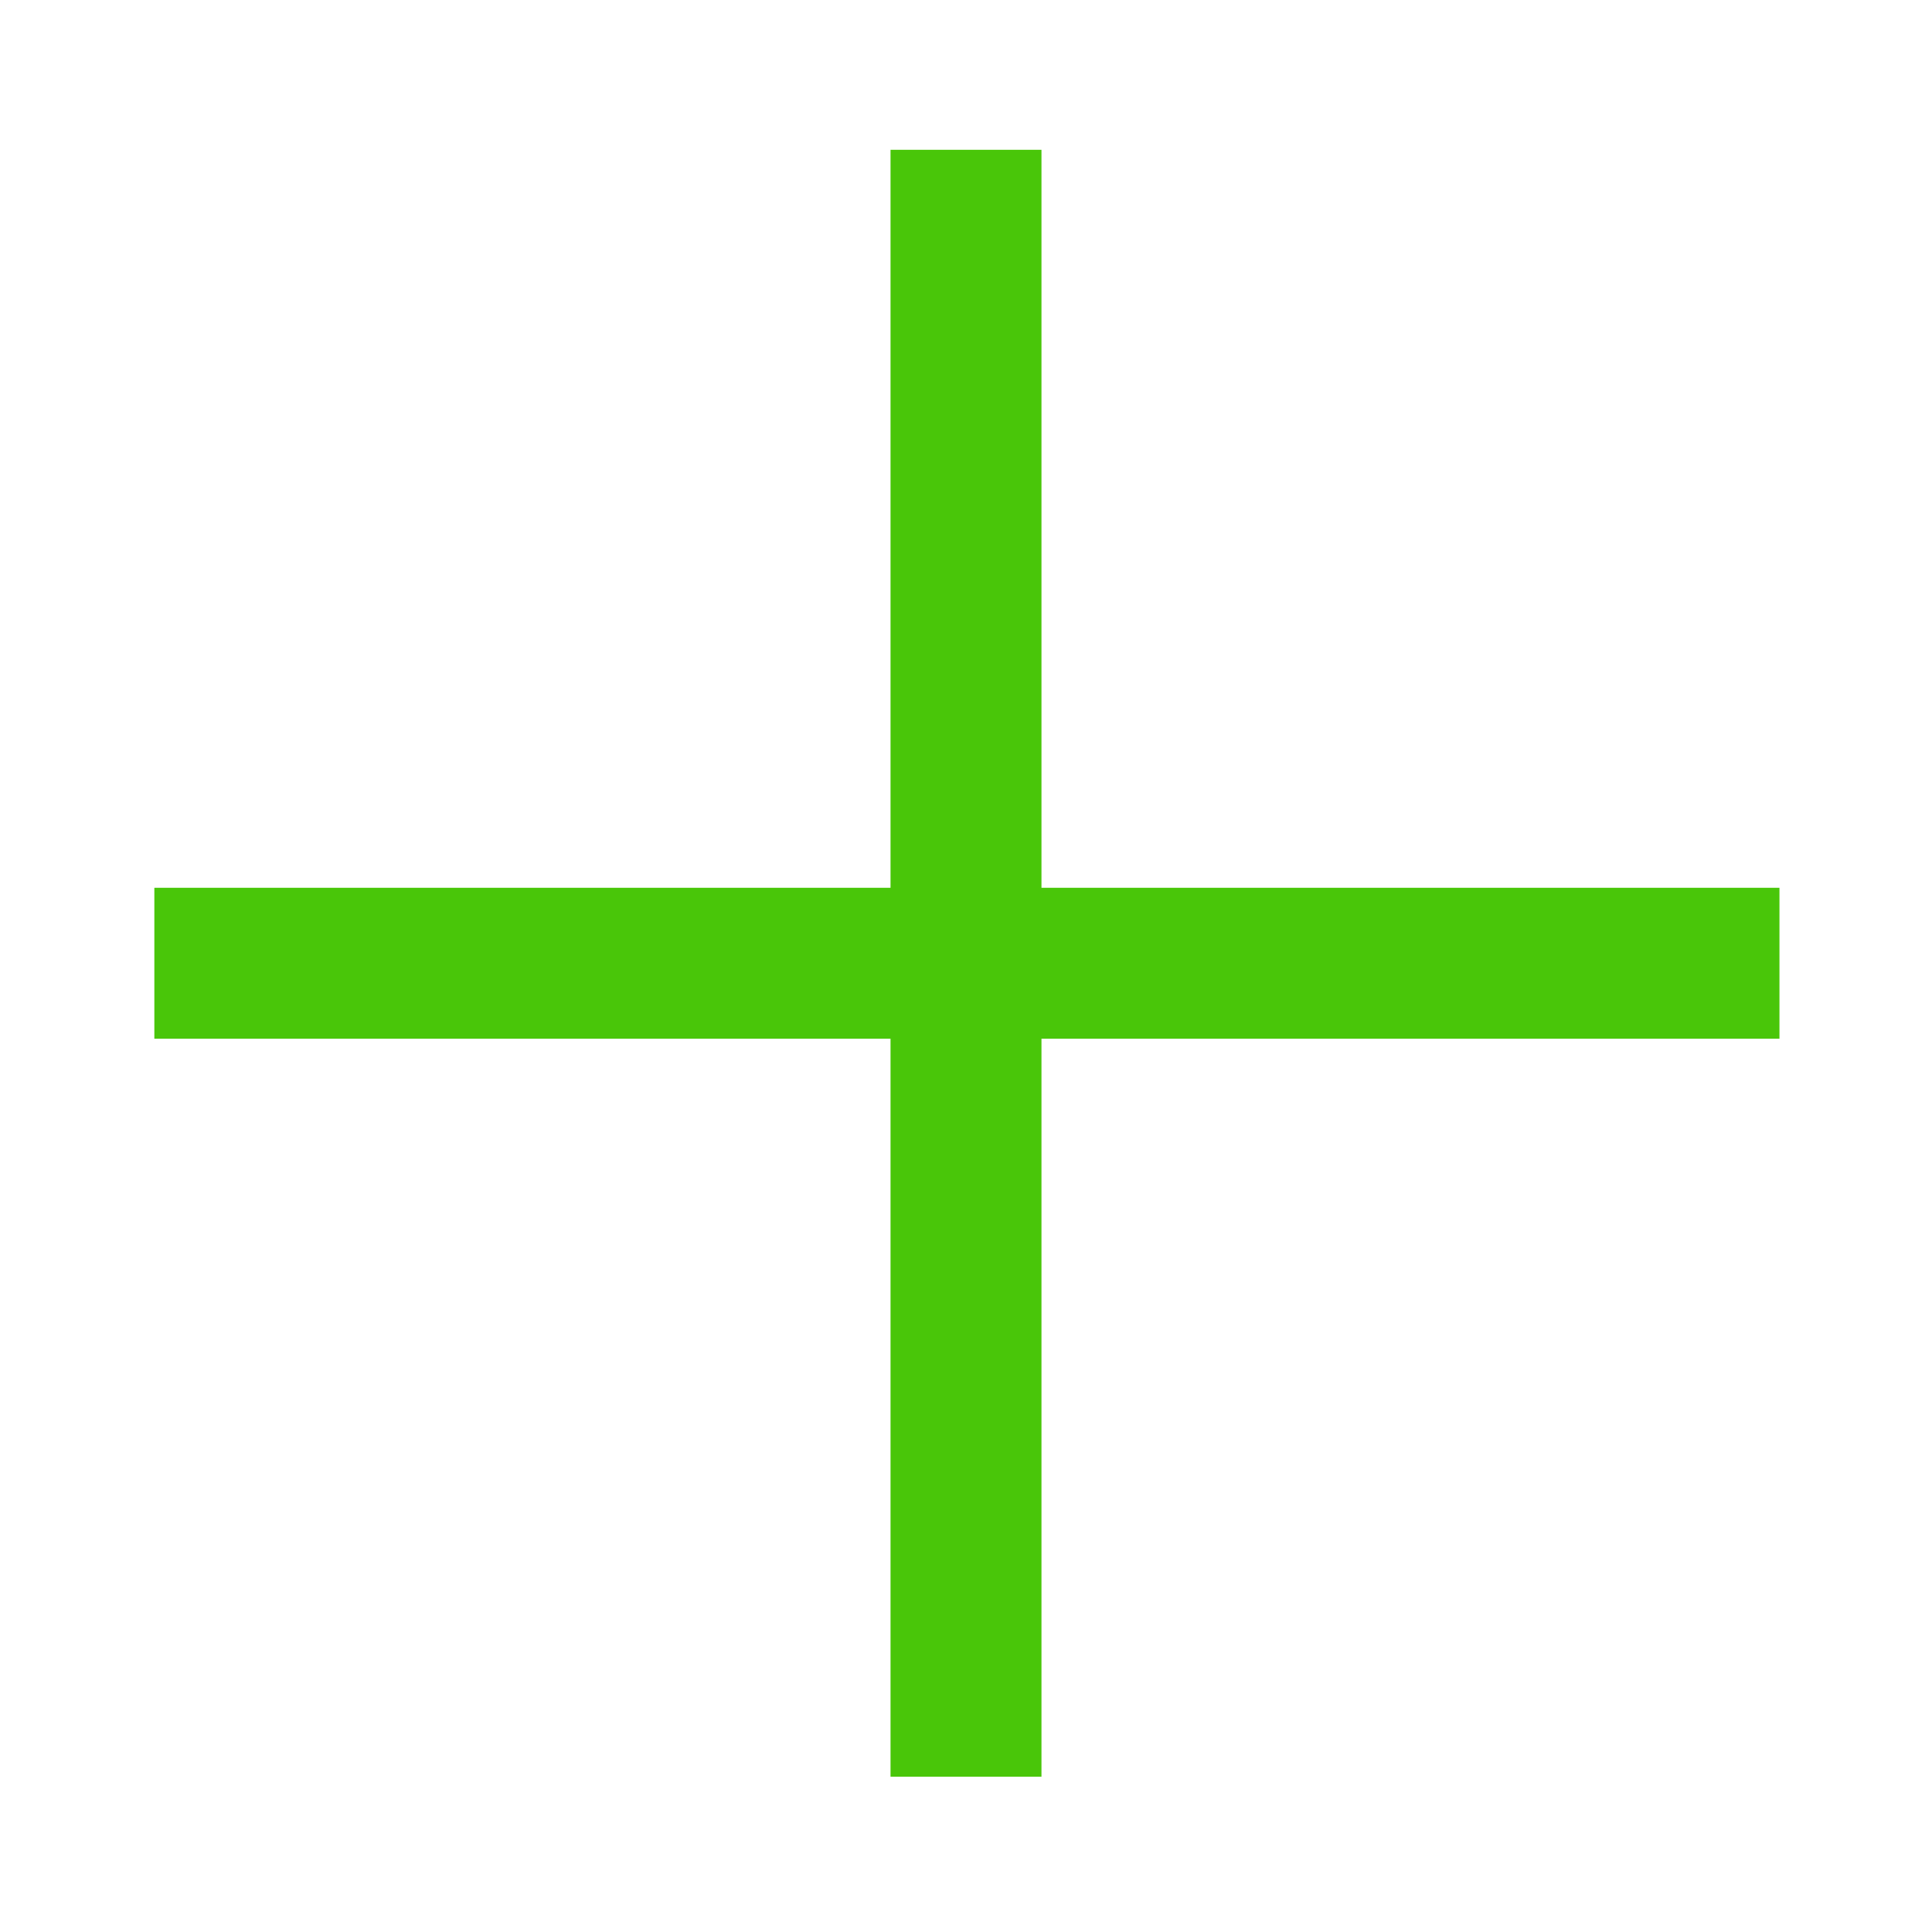 <?xml version="1.0" encoding="utf-8"?>
<svg width="64" height="64" viewBox="0 0 64 64" xmlns="http://www.w3.org/2000/svg">
	<g>
		<path fill="none" stroke="#49C609" stroke-width="5" d="m 32,4.962 0,53.894"/>
		<path fill="none" stroke="#49C609" stroke-width="5" d="m 5.113,31.909 53.834,0"/>
	</g>
</svg>